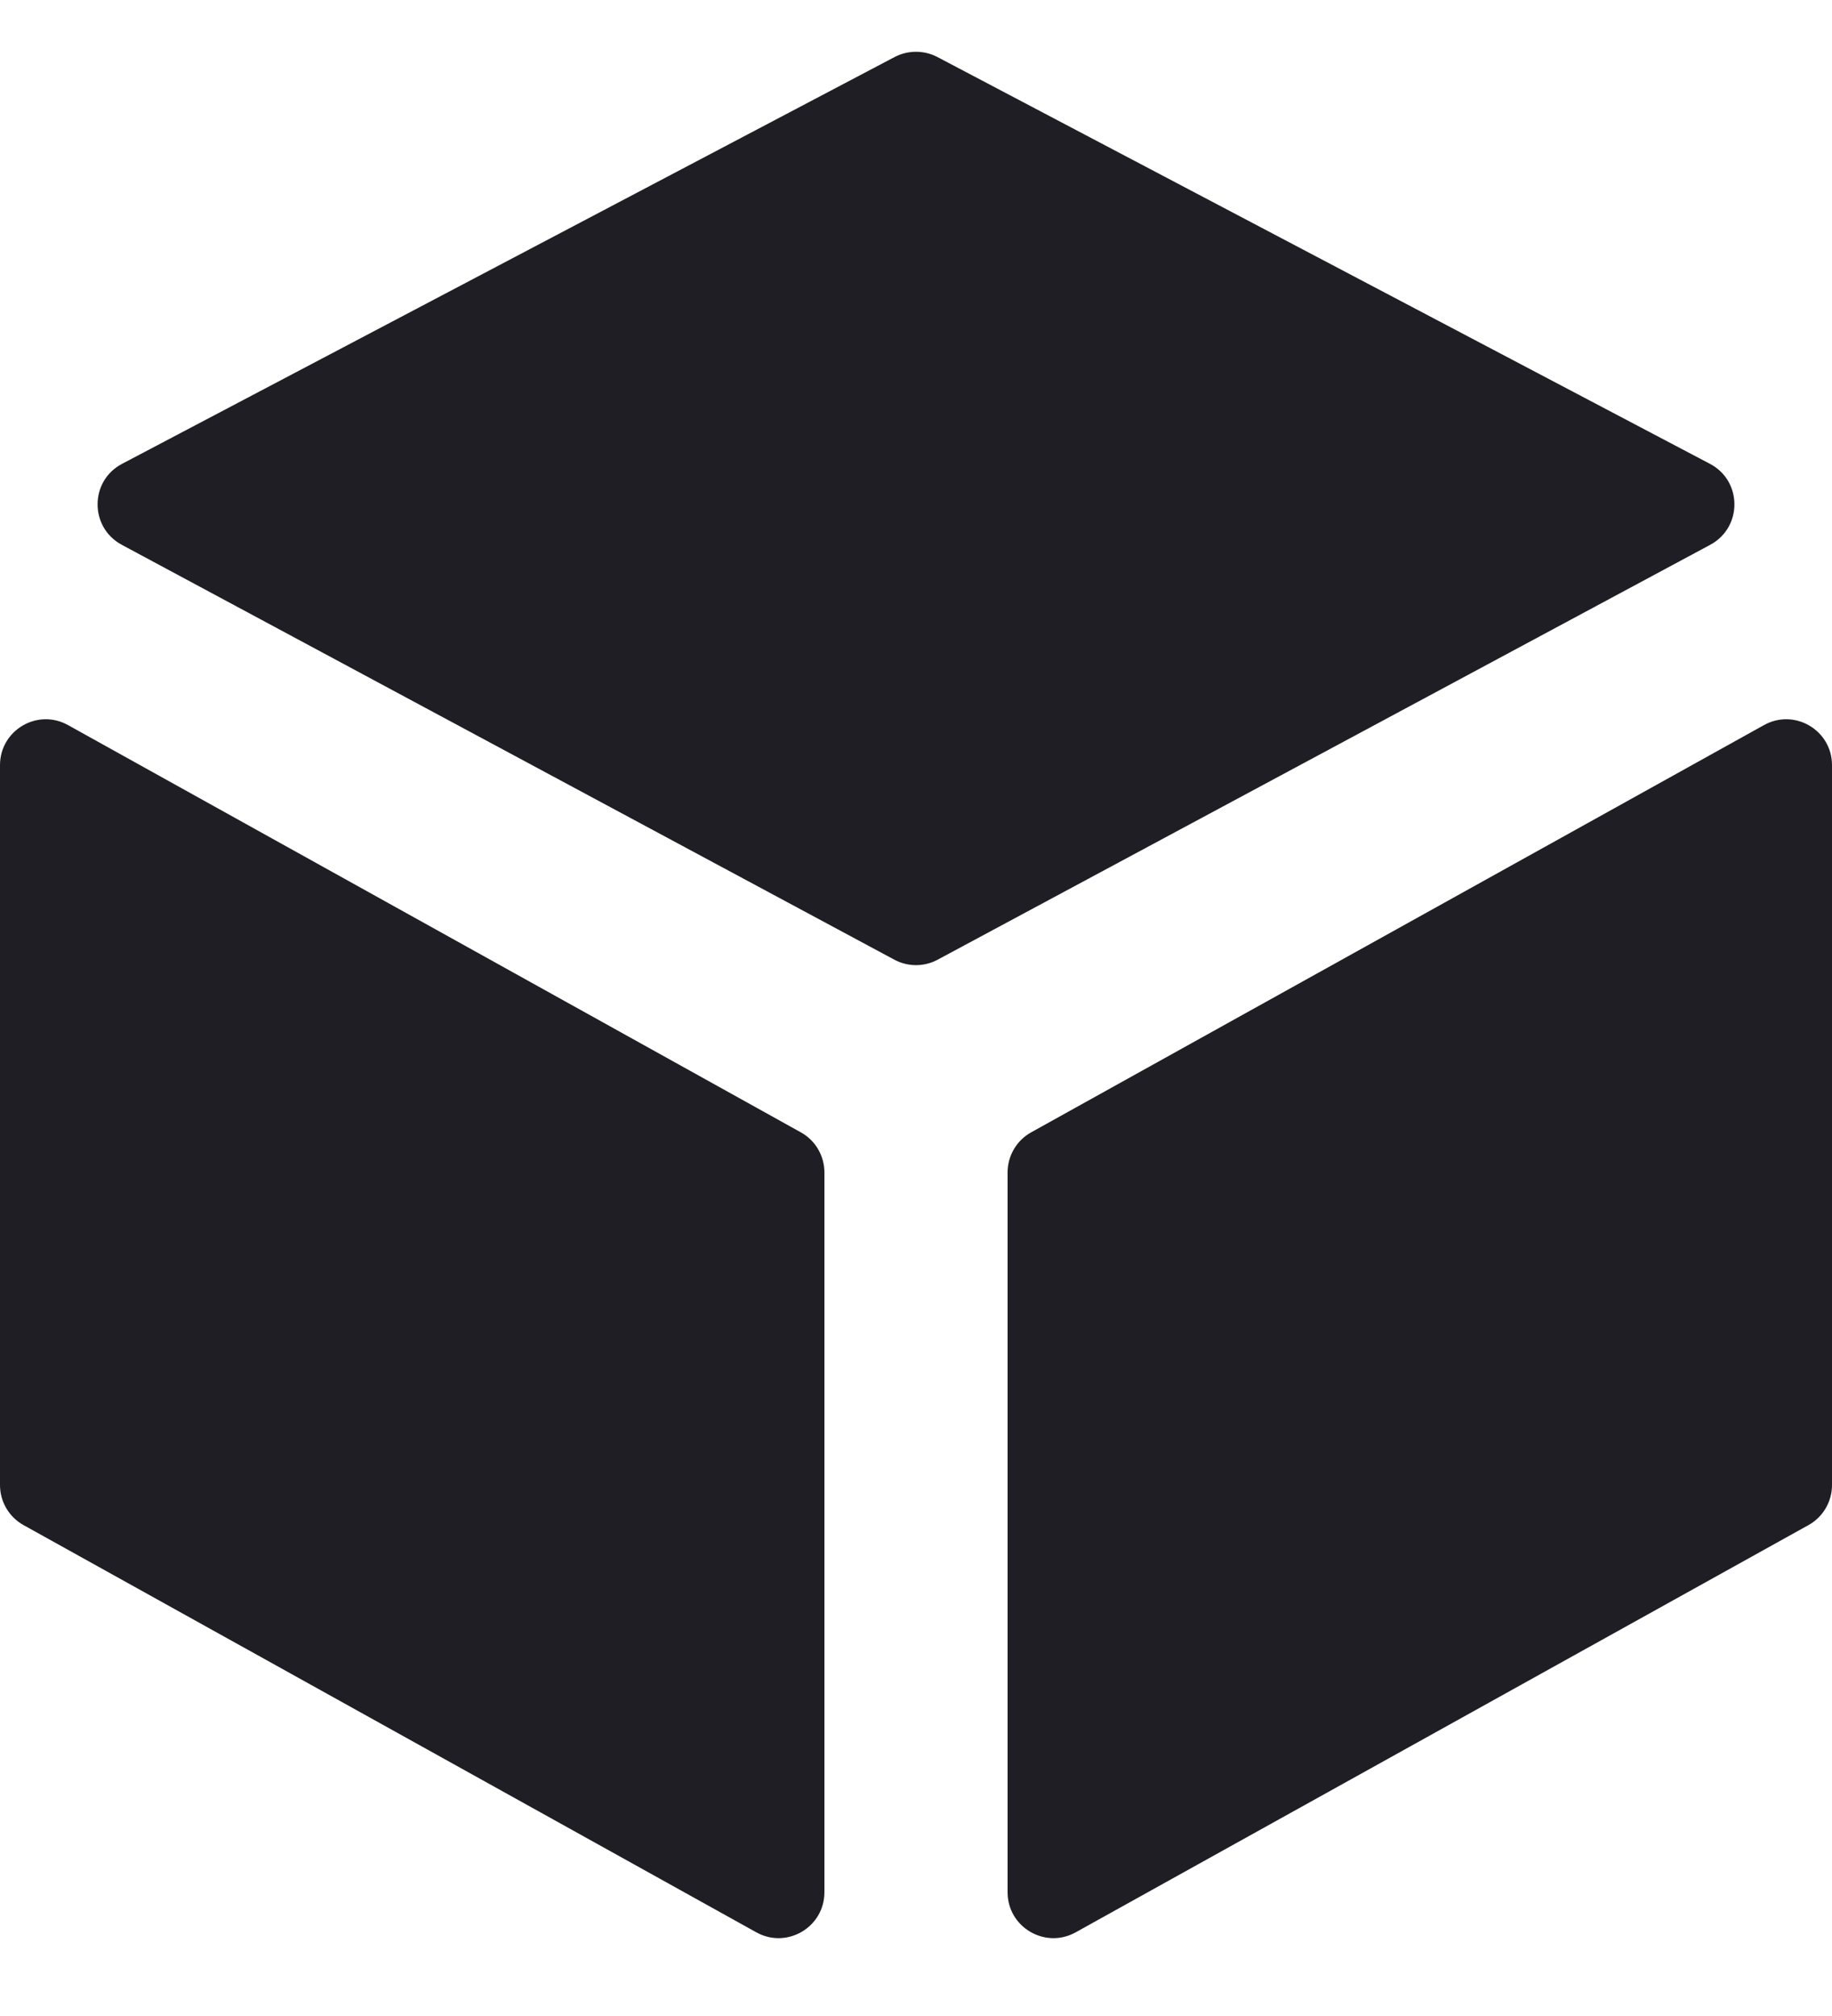 <svg id="meteor-icon-kit__solid-3d" viewBox="0 0 20 22" fill="none" xmlns="http://www.w3.org/2000/svg"><path d="M0 8.35V16.206C0 16.387 0.098 16.555 0.257 16.643L8.257 21.087C8.59 21.272 9 21.031 9 20.65V12.794C9 12.613 8.902 12.445 8.743 12.357L0.743 7.913C0.41 7.727 0 7.968 0 8.35z" fill="#1E1E24"/><path d="M18.668 5.062L10.233 0.622C10.087 0.546 9.913 0.546 9.767 0.622L1.332 5.062C0.978 5.248 0.976 5.755 1.329 5.945L9.764 10.473C9.911 10.552 10.089 10.552 10.236 10.473L18.671 5.945C19.024 5.755 19.022 5.248 18.668 5.062z" fill="#1E1E24"/><path d="M20 8.35V16.206C20 16.387 19.902 16.555 19.743 16.643L11.743 21.087C11.41 21.272 11 21.031 11 20.65V12.794C11 12.613 11.098 12.445 11.257 12.357L19.257 7.913C19.59 7.727 20 7.968 20 8.35z" fill="#1E1E24"/></svg>